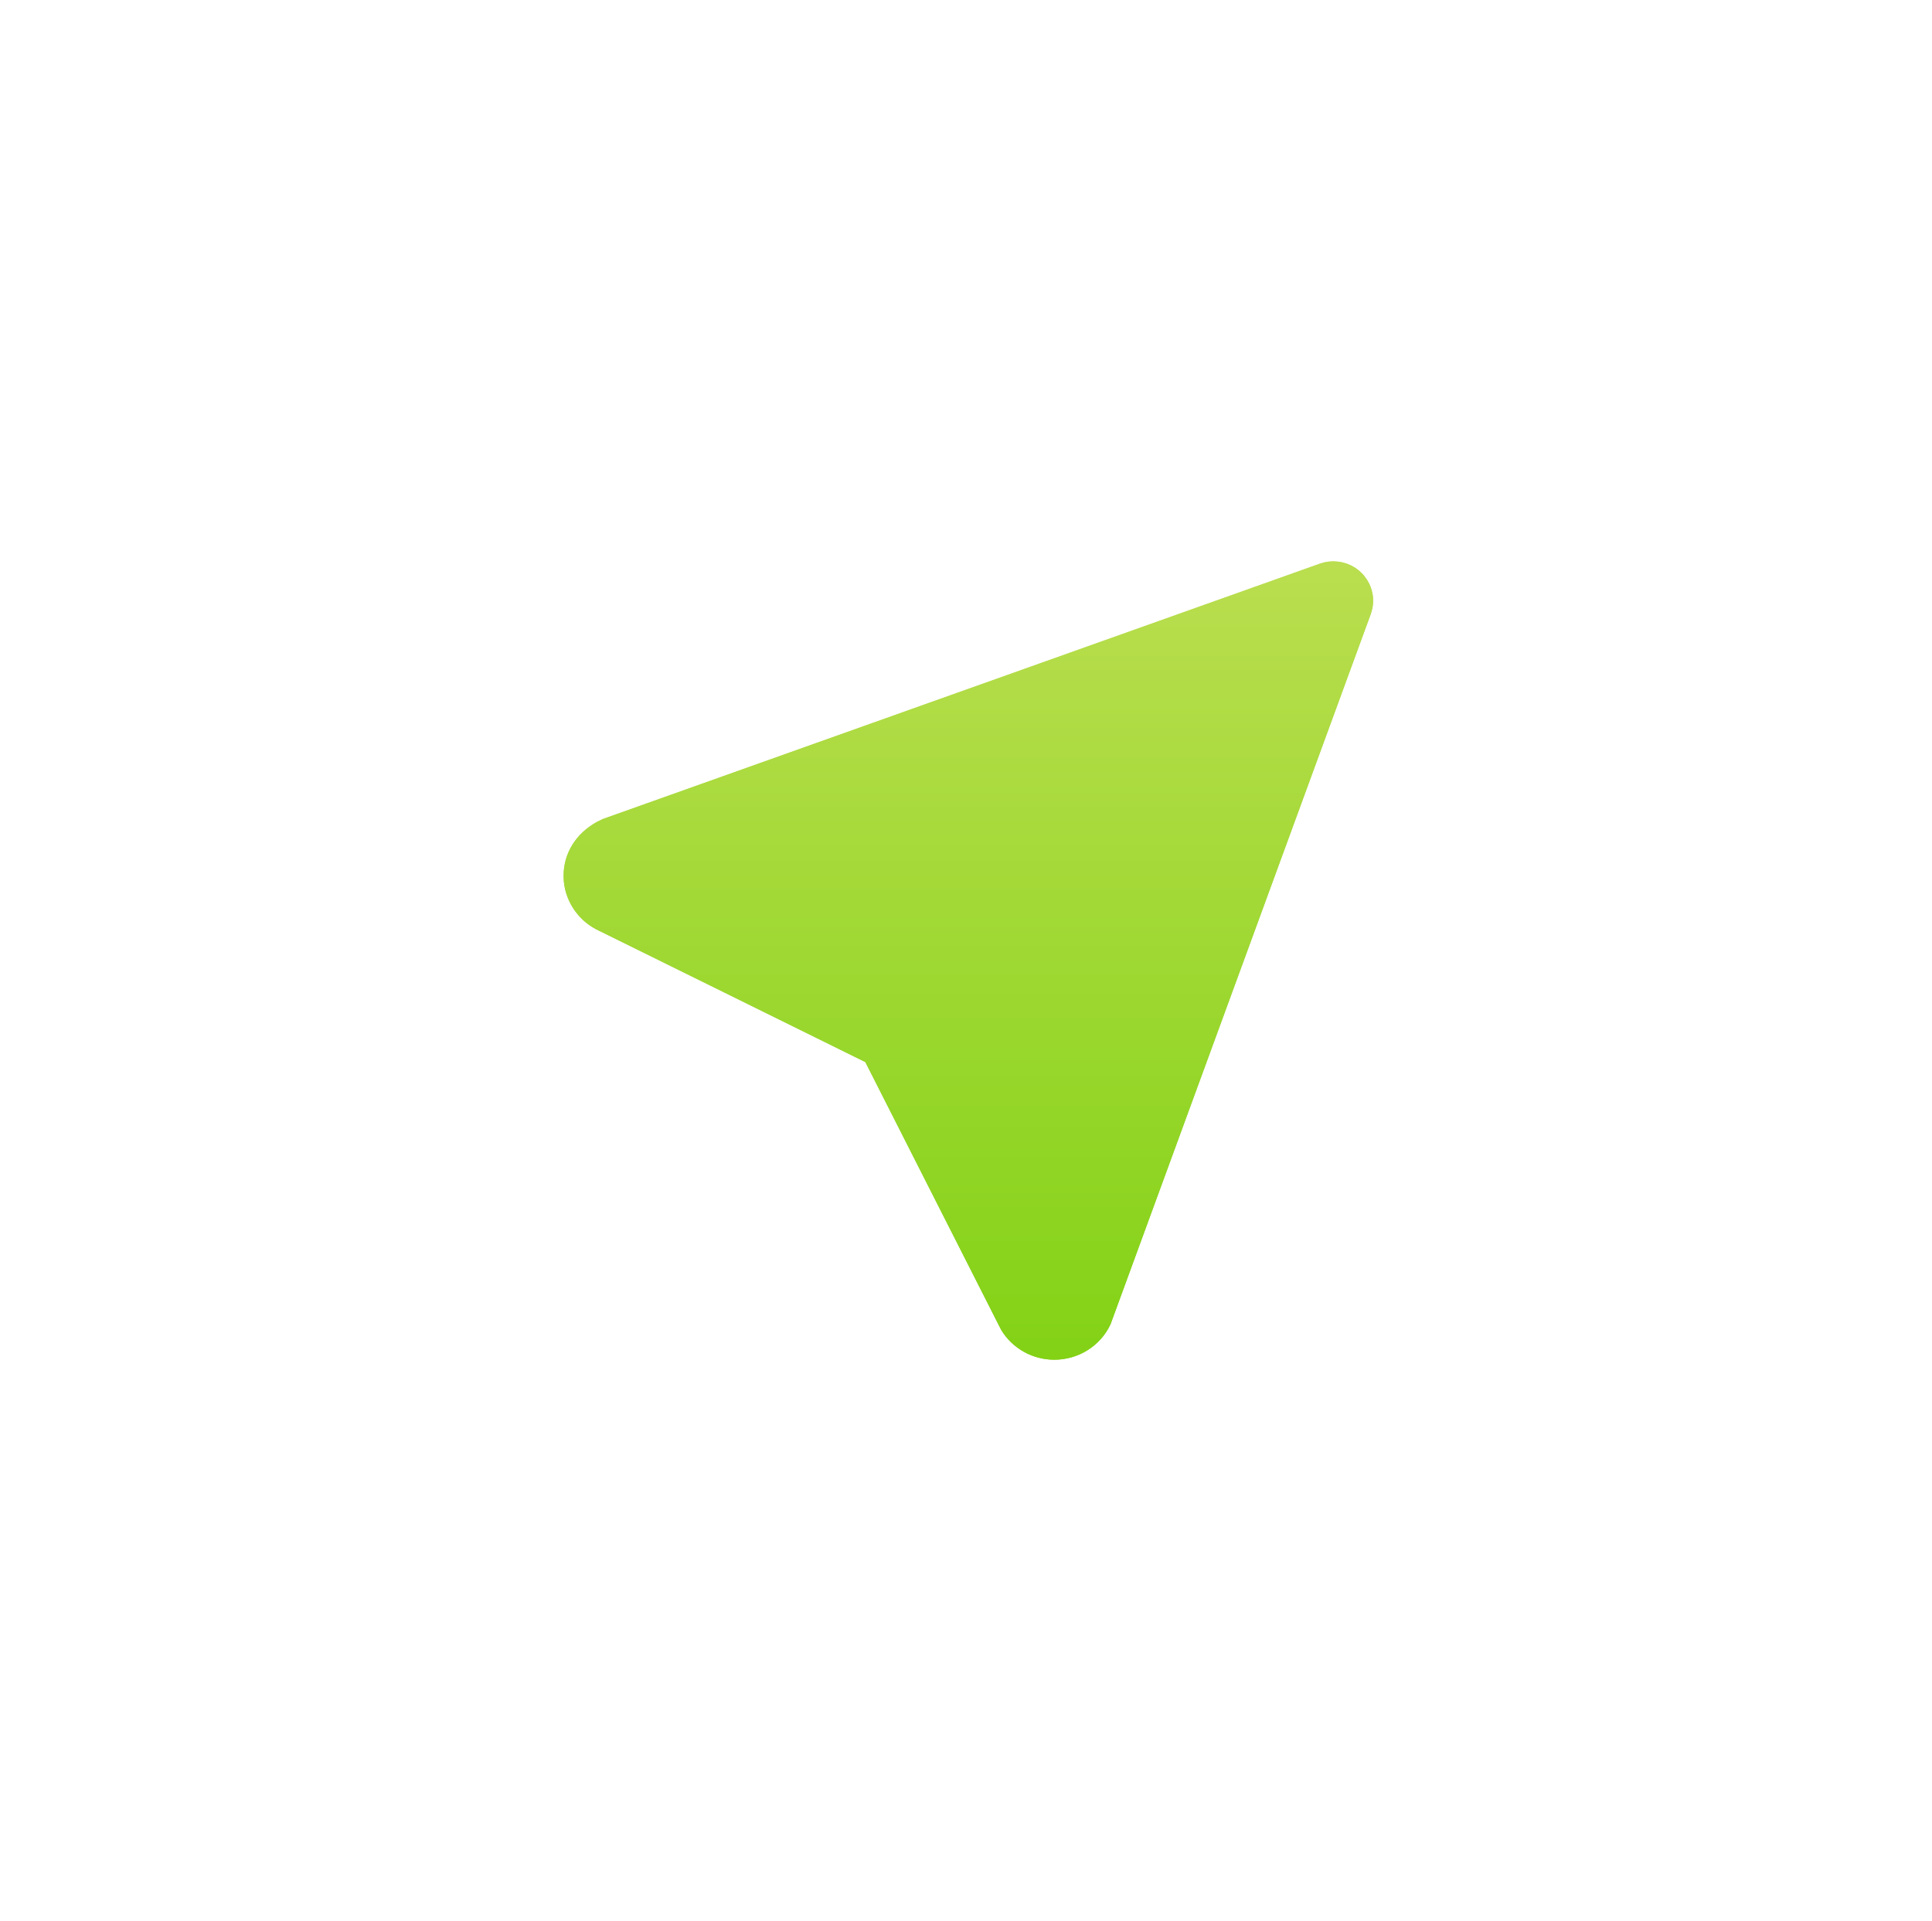 <svg width="174" height="173" viewBox="0 0 174 173" fill="none" xmlns="http://www.w3.org/2000/svg">
<g filter="url(#filter0_f_524_120)">
<path d="M119.686 50.584L120.067 50.562L120.533 50.591L120.856 50.647L121.297 50.771L121.681 50.934L122.04 51.136L122.363 51.373L122.657 51.638L122.844 51.847L123.138 52.258L123.324 52.597C123.492 52.951 123.599 53.324 123.647 53.715L123.665 54.091C123.665 54.357 123.637 54.617 123.579 54.869L123.454 55.304L100.018 119.274C99.573 120.228 98.861 121.036 97.965 121.602C97.069 122.169 96.027 122.47 94.962 122.469C94.004 122.471 93.061 122.229 92.226 121.766C91.39 121.303 90.691 120.634 90.194 119.826L89.961 119.376L77.934 95.66L54.003 83.855C53.118 83.455 52.354 82.834 51.789 82.052C51.223 81.27 50.876 80.355 50.781 79.4L50.76 78.872C50.76 76.891 51.84 75.079 53.777 74.024L54.279 73.776L118.922 50.754L119.302 50.647L119.686 50.584Z" fill="url(#paint0_linear_524_120)"/>
</g>
<path d="M119.686 50.584L120.067 50.562L120.533 50.591L120.856 50.647L121.297 50.771L121.681 50.934L122.04 51.136L122.363 51.373L122.657 51.638L122.844 51.847L123.138 52.258L123.324 52.597C123.492 52.951 123.599 53.324 123.647 53.715L123.665 54.091C123.665 54.357 123.637 54.617 123.579 54.869L123.454 55.304L100.018 119.274C99.573 120.228 98.861 121.036 97.965 121.602C97.069 122.169 96.027 122.47 94.962 122.469C94.004 122.471 93.061 122.229 92.226 121.766C91.39 121.303 90.691 120.634 90.194 119.826L89.961 119.376L77.934 95.66L54.003 83.855C53.118 83.455 52.354 82.834 51.789 82.052C51.223 81.27 50.876 80.355 50.781 79.4L50.76 78.872C50.76 76.891 51.84 75.079 53.777 74.024L54.279 73.776L118.922 50.754L119.302 50.647L119.686 50.584Z" fill="url(#paint1_linear_524_120)"/>
<defs>
<filter id="filter0_f_524_120" x="0.825" y="0.627" width="172.777" height="171.777" filterUnits="userSpaceOnUse" color-interpolation-filters="sRGB">
<feFlood flood-opacity="0" result="BackgroundImageFix"/>
<feBlend mode="normal" in="SourceGraphic" in2="BackgroundImageFix" result="shape"/>
<feGaussianBlur stdDeviation="24.968" result="effect1_foregroundBlur_524_120"/>
</filter>
<linearGradient id="paint0_linear_524_120" x1="87.213" y1="50.562" x2="87.213" y2="122.469" gradientUnits="userSpaceOnUse">
<stop stop-color="#BADE4F"/>
<stop offset="1" stop-color="#83D216"/>
</linearGradient>
<linearGradient id="paint1_linear_524_120" x1="87.213" y1="50.562" x2="87.213" y2="122.469" gradientUnits="userSpaceOnUse">
<stop stop-color="#BADE4F"/>
<stop offset="1" stop-color="#83D216"/>
</linearGradient>
</defs>
</svg>
